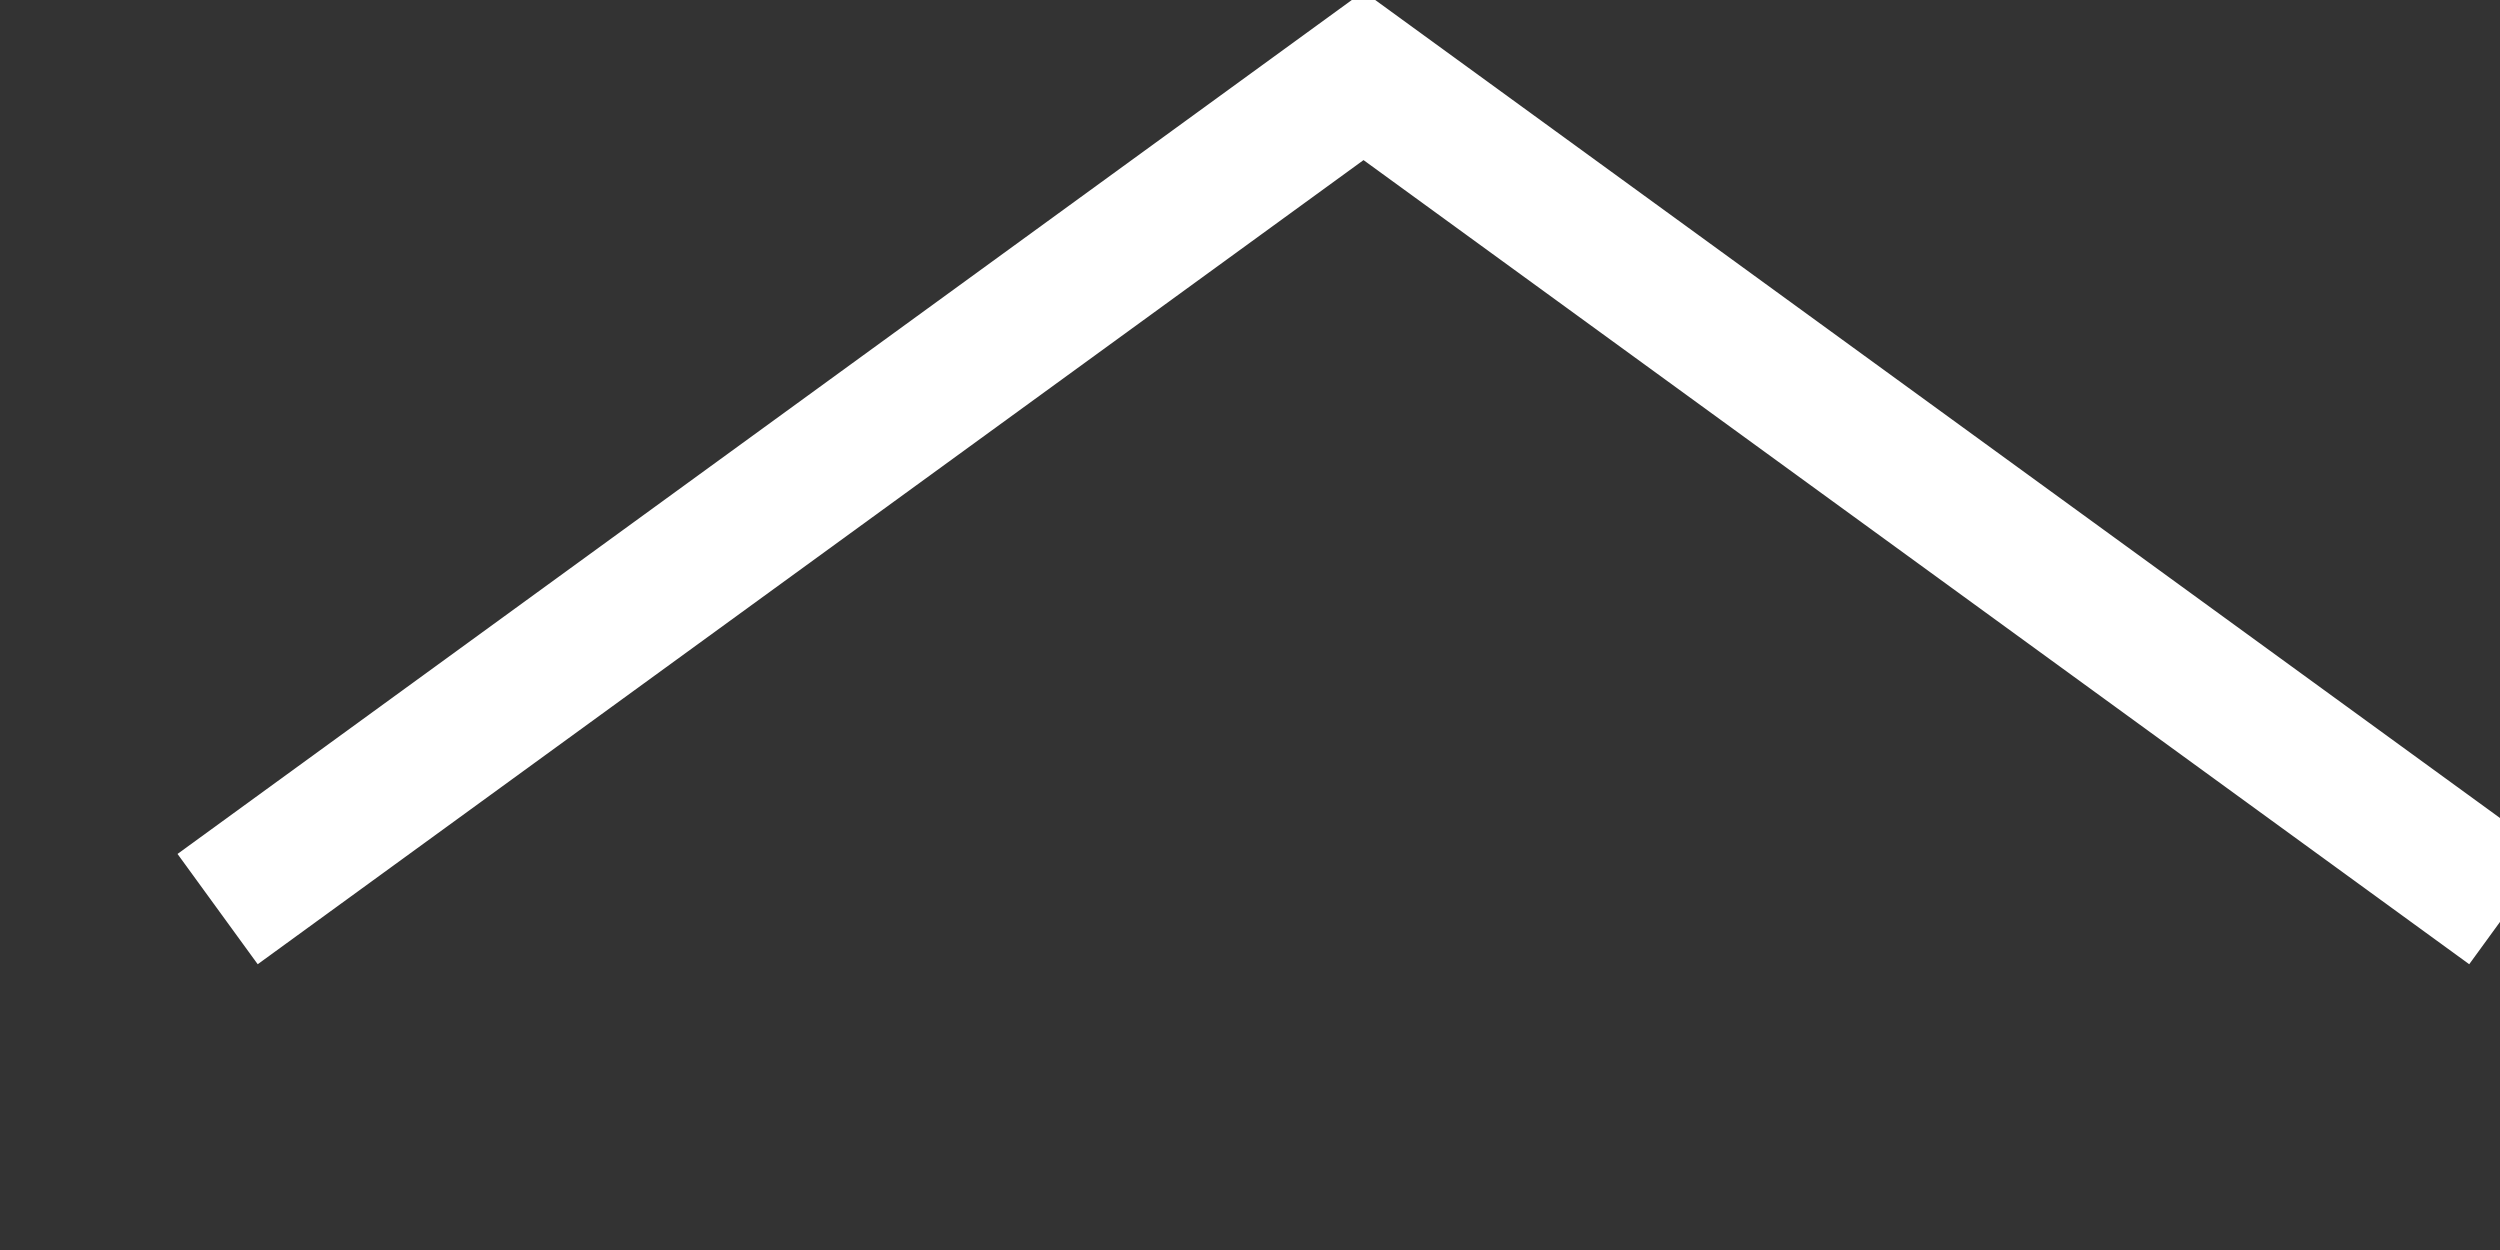 <svg width="22" height="11" viewBox="0 0 22 11" fill="none" xmlns="http://www.w3.org/2000/svg">
<rect x="0" y="0" width="22" height="11" fill="#333333" stroke="none"/>
<g clip-path="url(#clip0_2518_8676)">
<path d="M22.082 8L11.999 0.667L1.915 8" stroke="white" stroke-width="1.2" stroke-miterlimit="10"/>
</g>
<defs>
<clipPath id="clip0_2518_8676">
<rect width="22" height="11" fill="white" transform="translate(22 11) rotate(-180)"/>
</clipPath>
</defs>
</svg>
